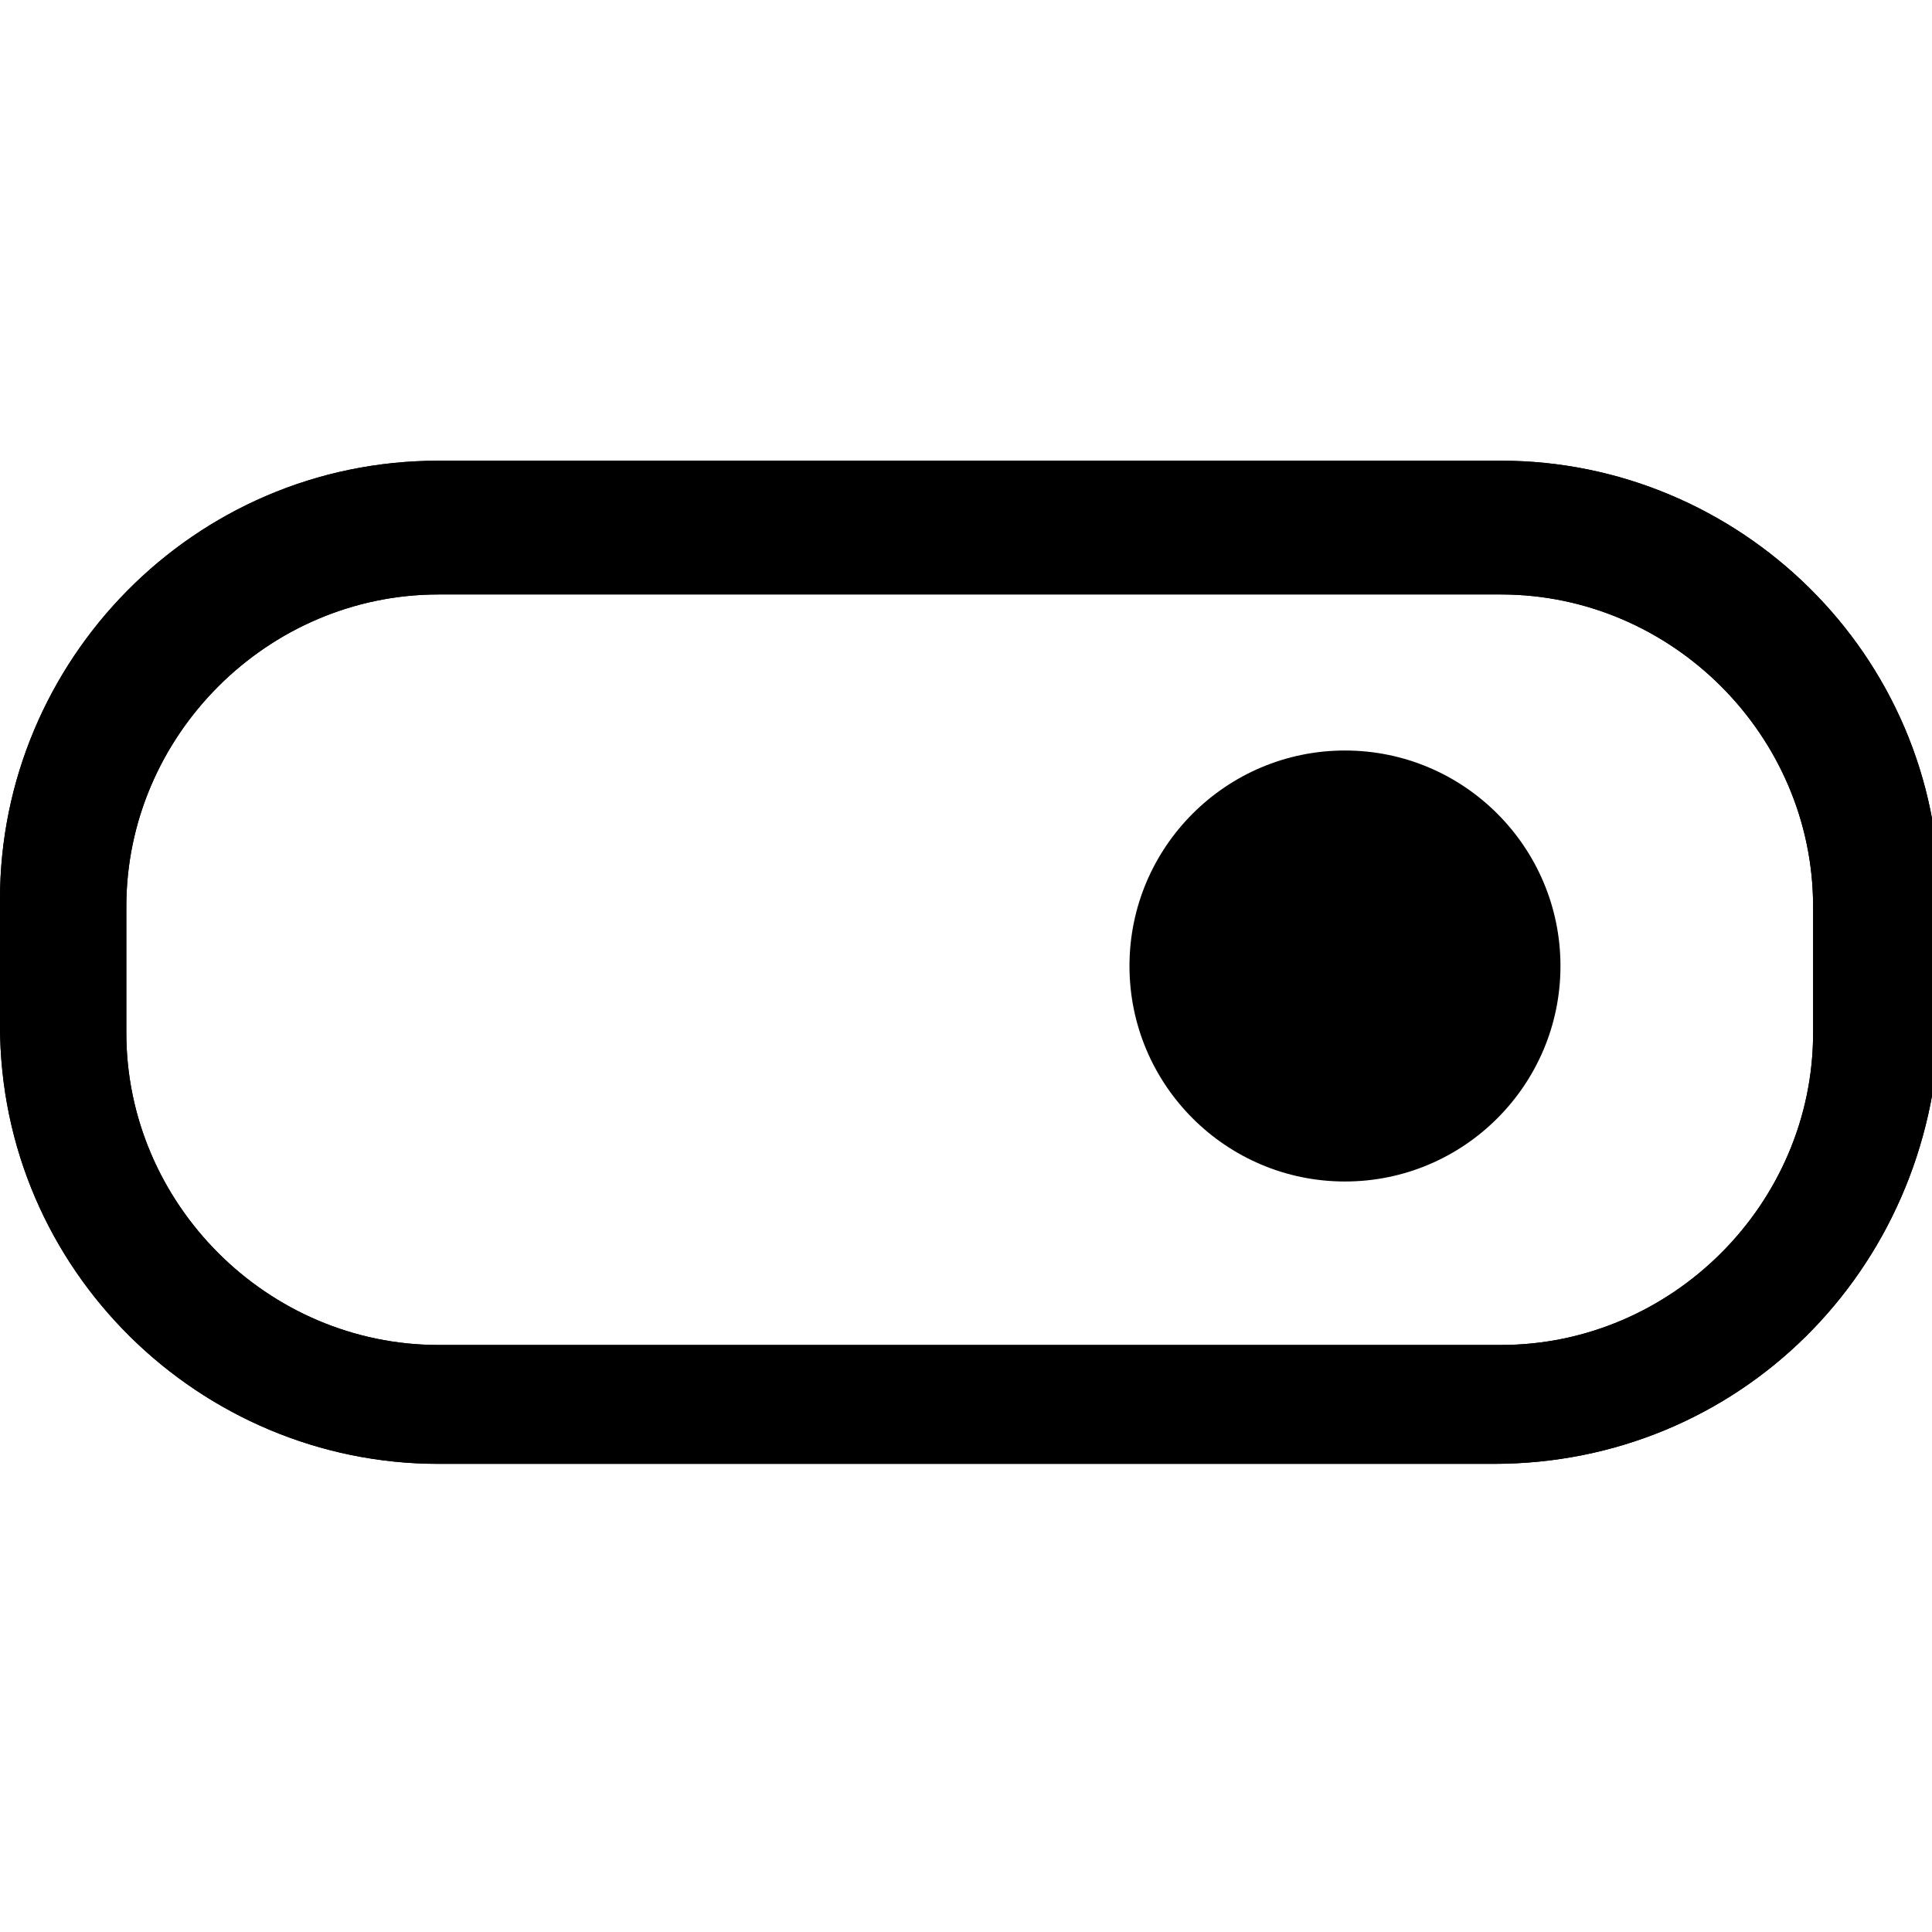 <?xml version="1.0" encoding="utf-8"?>
<!-- Generator: Adobe Adobe Illustrator 24.2.0, SVG Export Plug-In . SVG Version: 6.00 Build 0)  -->
<svg version="1.1" xmlns="http://www.w3.org/2000/svg" xmlns:xlink="http://www.w3.org/1999/xlink" x="0px" y="0px"
	 viewBox="0 0 26 26" style="enable-background:new 0 0 26 26;" xml:space="preserve">
<style type="text/css">
	.st0{stroke:#000000;stroke-width:0.324;stroke-miterlimit:10;}
</style>
<g >
</g>
<g id="Icons">
	<g id="XMLID_375_">
		<g id="XMLID_1977_">
			<path id="XMLID_542_" d="M20.1,19.7H5.9c-3.2,0-5.9-2.6-5.9-5.9v-1.7c0-3.2,2.6-5.9,5.9-5.9h14.3c3.2,0,5.9,2.6,5.9,5.9v1.7
				C26,17.1,23.4,19.7,20.1,19.7z M5.9,8c-2.3,0-4.2,1.9-4.2,4.2v1.7c0,2.3,1.9,4.2,4.2,4.2h14.3c2.3,0,4.2-1.9,4.2-4.2v-1.7
				c0-2.3-1.9-4.2-4.2-4.2H5.9z"/>
		</g>
		<g id="XMLID_1976_">
			<path id="XMLID_539_" d="M20.1,19.7H5.9c-3.2,0-5.9-2.6-5.9-5.9v-1.7c0-3.2,2.6-5.9,5.9-5.9h14.3c3.2,0,5.9,2.6,5.9,5.9v1.7
				C26,17.1,23.4,19.7,20.1,19.7z M5.9,8c-2.3,0-4.2,1.9-4.2,4.2v1.7c0,2.3,1.9,4.2,4.2,4.2h14.3c2.3,0,4.2-1.9,4.2-4.2v-1.7
				c0-2.3-1.9-4.2-4.2-4.2H5.9z"/>
		</g>
		<g id="XMLID_1975_">
			<path id="XMLID_1226_" d="M21,13c0,1.6-1.3,2.9-2.9,2.9h0c-1.6,0-2.9-1.3-2.9-2.9v0c0-1.6,1.3-2.9,2.9-2.9h0
				C19.7,10.1,21,11.4,21,13L21,13z"/>
		</g>
	</g>
</g>
</svg>
